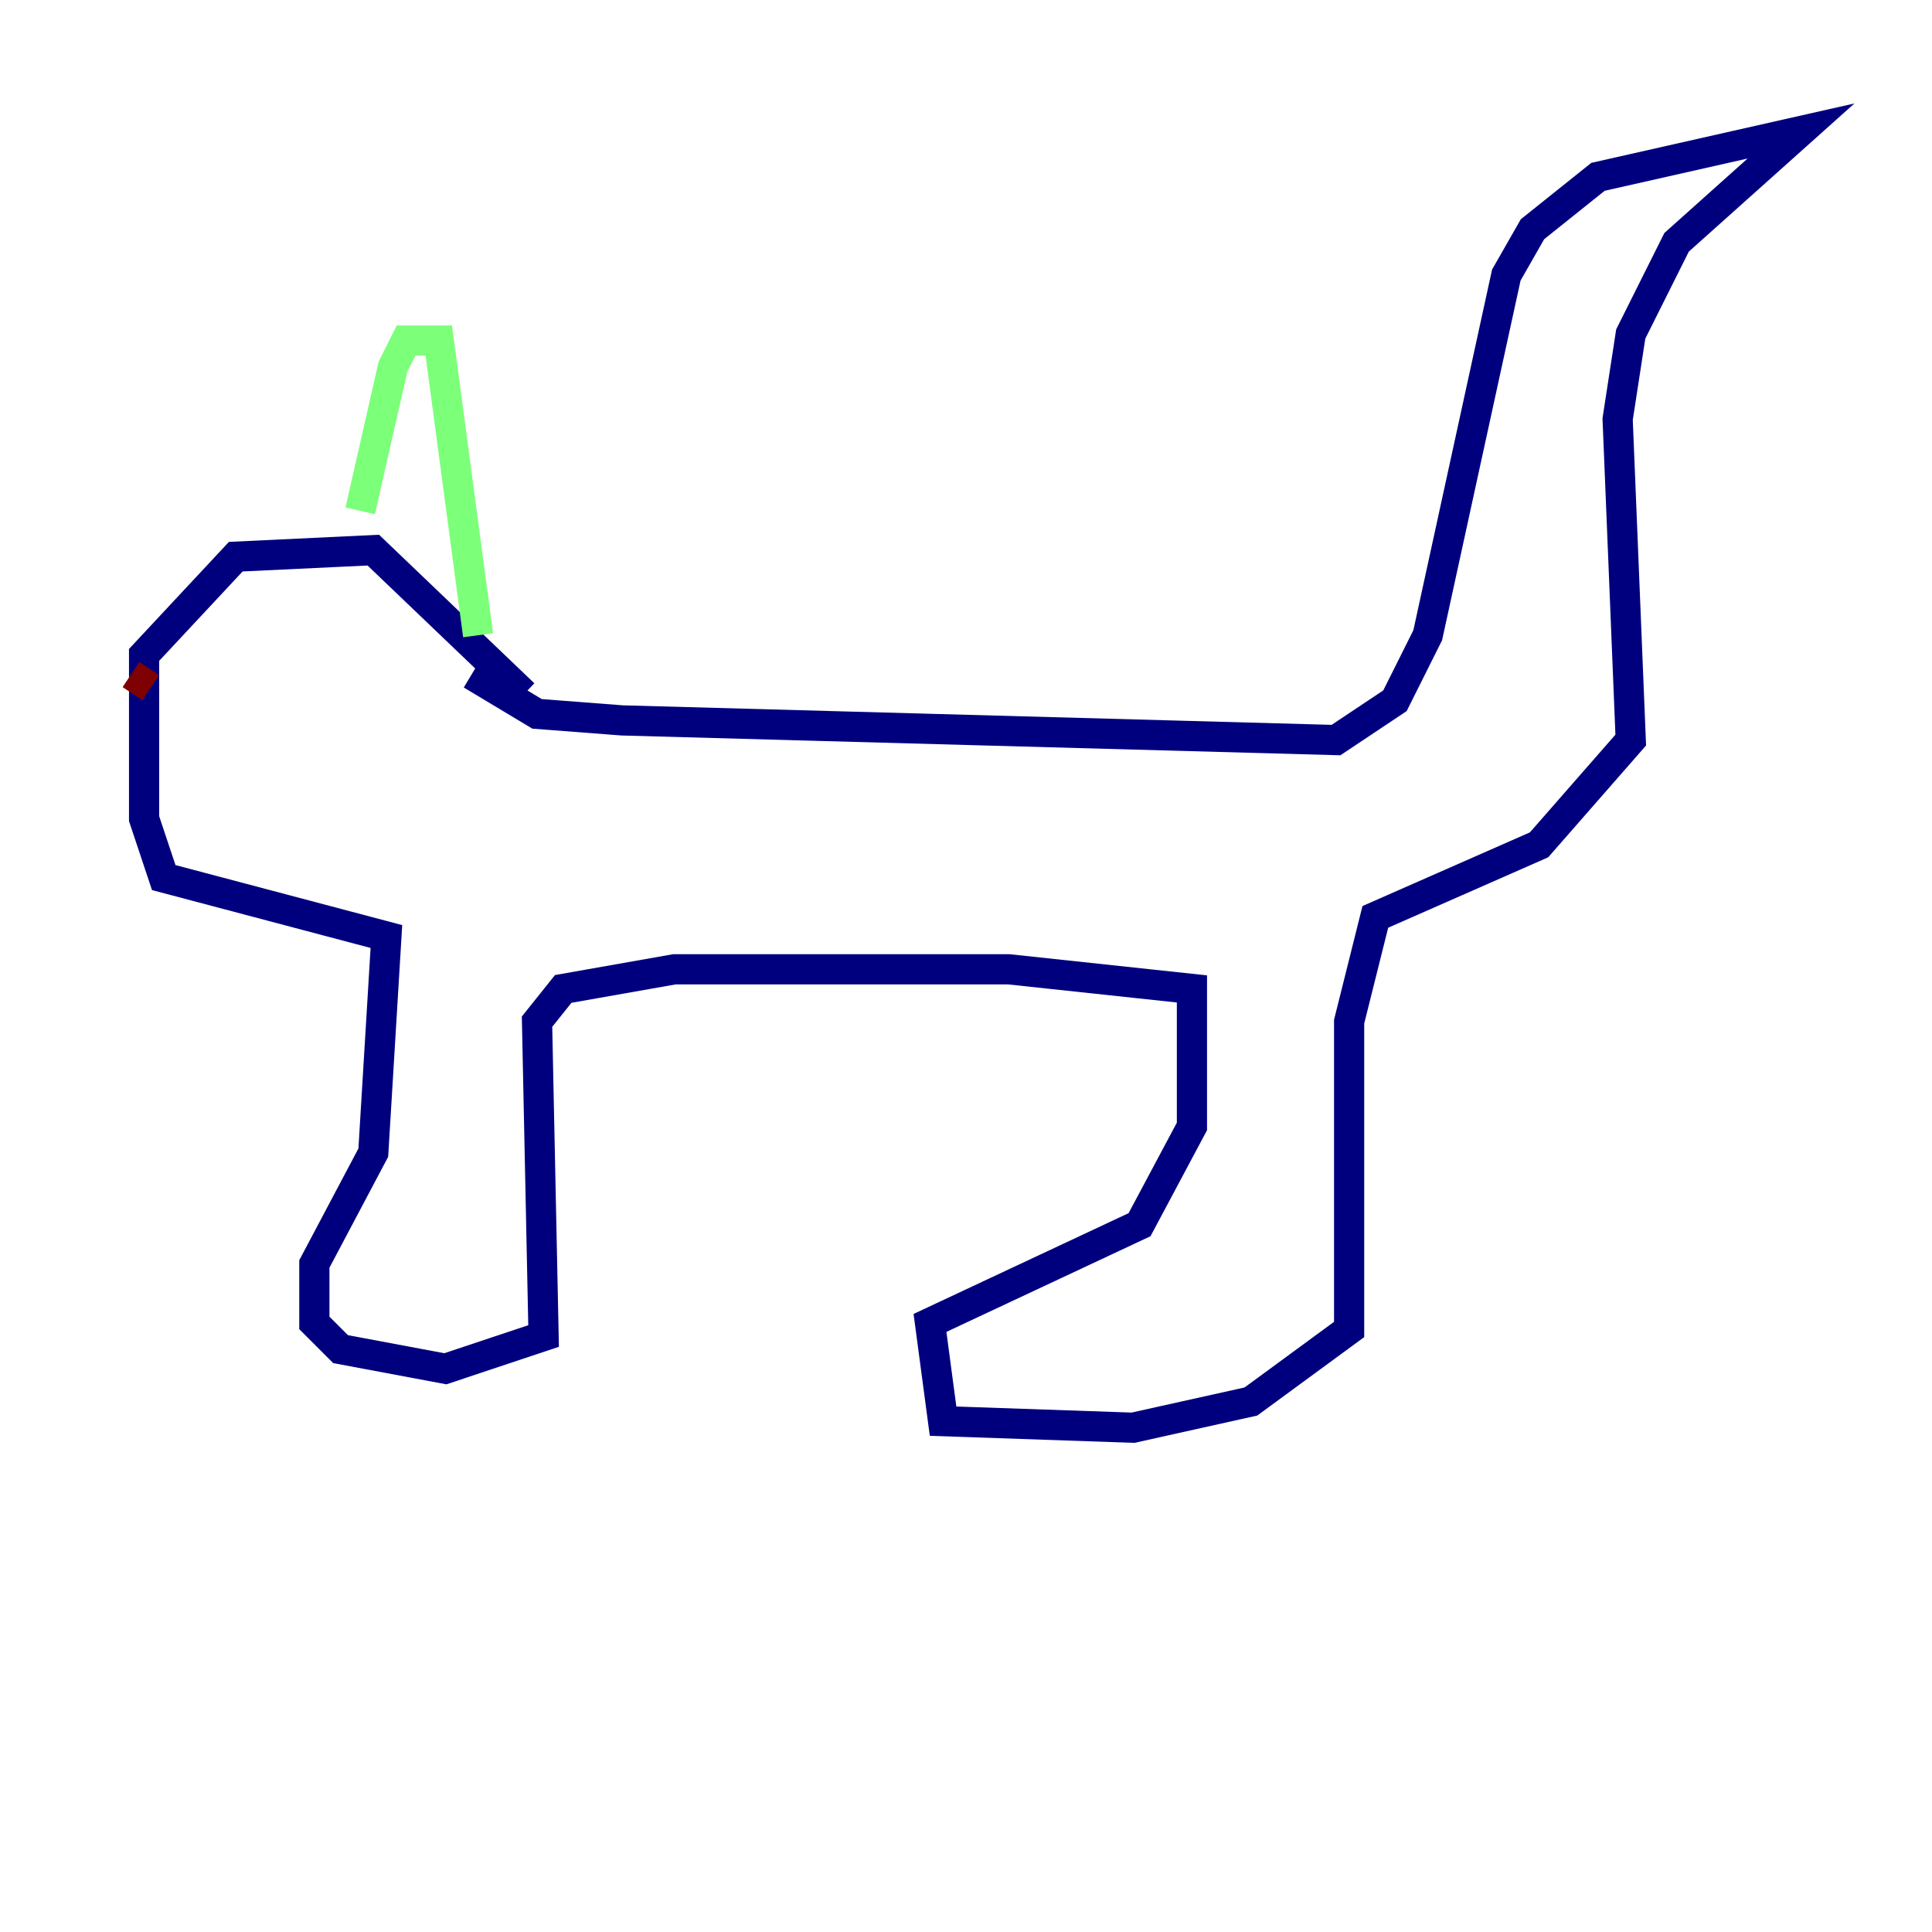 <?xml version="1.0" encoding="utf-8" ?>
<svg baseProfile="tiny" height="128" version="1.2" viewBox="0,0,128,128" width="128" xmlns="http://www.w3.org/2000/svg" xmlns:ev="http://www.w3.org/2001/xml-events" xmlns:xlink="http://www.w3.org/1999/xlink"><defs /><polyline fill="none" points="31.241,44.691 35.58,47.295 41.22,47.729 88.515,49.031 92.42,46.427 94.59,42.088 99.797,18.224 101.532,15.186 105.871,11.715 119.322,8.678 111.078,16.054 108.041,22.129 107.173,27.77 108.041,49.031 101.966,55.973 91.119,60.746 89.383,67.688 89.383,88.081 82.875,92.854 75.064,94.59 62.481,94.156 61.614,87.647 75.498,81.139 78.969,74.63 78.969,65.519 66.82,64.217 44.691,64.217 37.315,65.519 35.58,67.688 36.014,88.515 29.505,90.685 22.563,89.383 20.827,87.647 20.827,83.742 24.732,76.366 25.6,62.047 10.848,58.142 9.546,54.237 9.546,43.39 15.62,36.881 24.732,36.447 34.712,45.993" stroke="#00007f" stroke-width="2" /><polyline fill="none" points="23.864,33.844 26.034,24.298 26.902,22.563 29.071,22.563 31.675,42.088" stroke="#7cff79" stroke-width="2" /><polyline fill="none" points="8.678,44.691 9.98,45.559" stroke="#7f0000" stroke-width="2" /></svg>